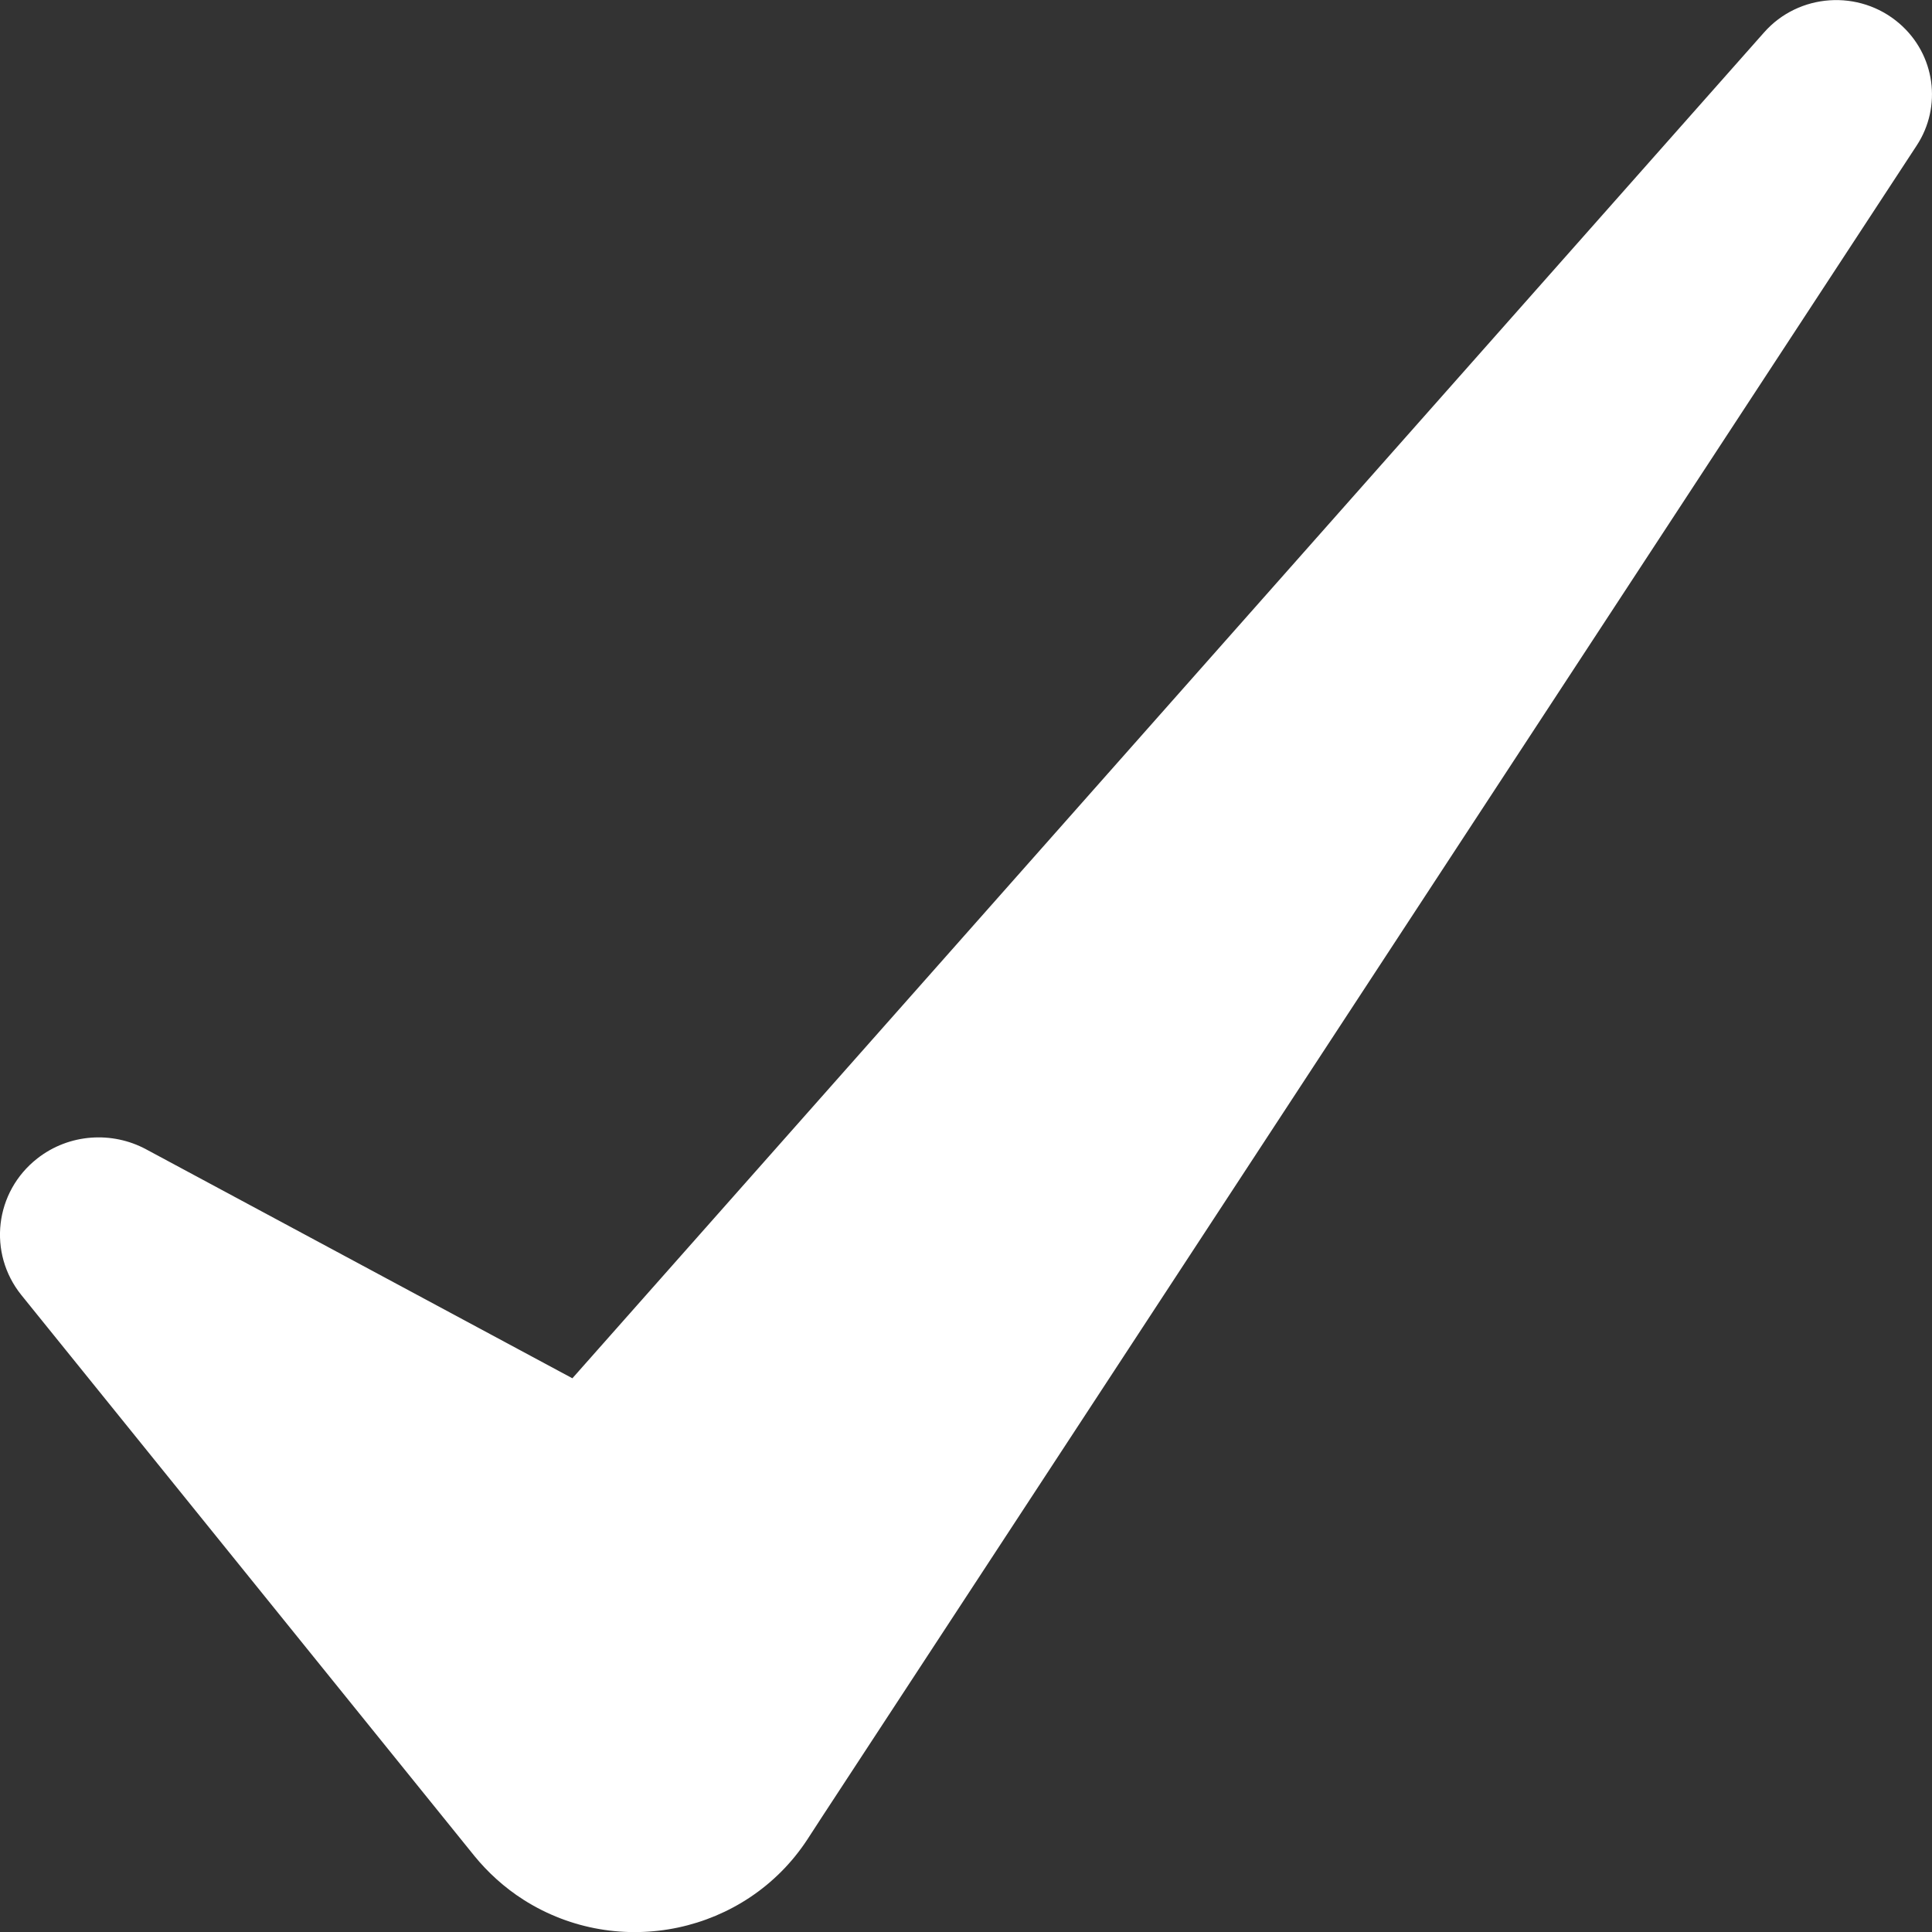 <svg width="15" height="15" viewBox="0 0 15 15" fill="none" xmlns="http://www.w3.org/2000/svg">
<rect x="0" y="0" width="15" height="15" fill="#333333" stroke="none"/>
<path d="M3.682 14.408C3.786 14.536 3.917 14.656 4.065 14.75C4.805 15.22 5.791 15.01 6.268 14.282L6.383 14.105L14.881 1.13C15.079 0.829 15.027 0.423 14.745 0.181C14.435 -0.085 13.965 -0.053 13.696 0.252L4.444 10.701L1.134 8.923C0.872 8.782 0.538 8.8 0.29 8.994C-0.042 9.254 -0.097 9.728 0.166 10.055L3.682 14.408Z" fill="white"/>
</svg>
